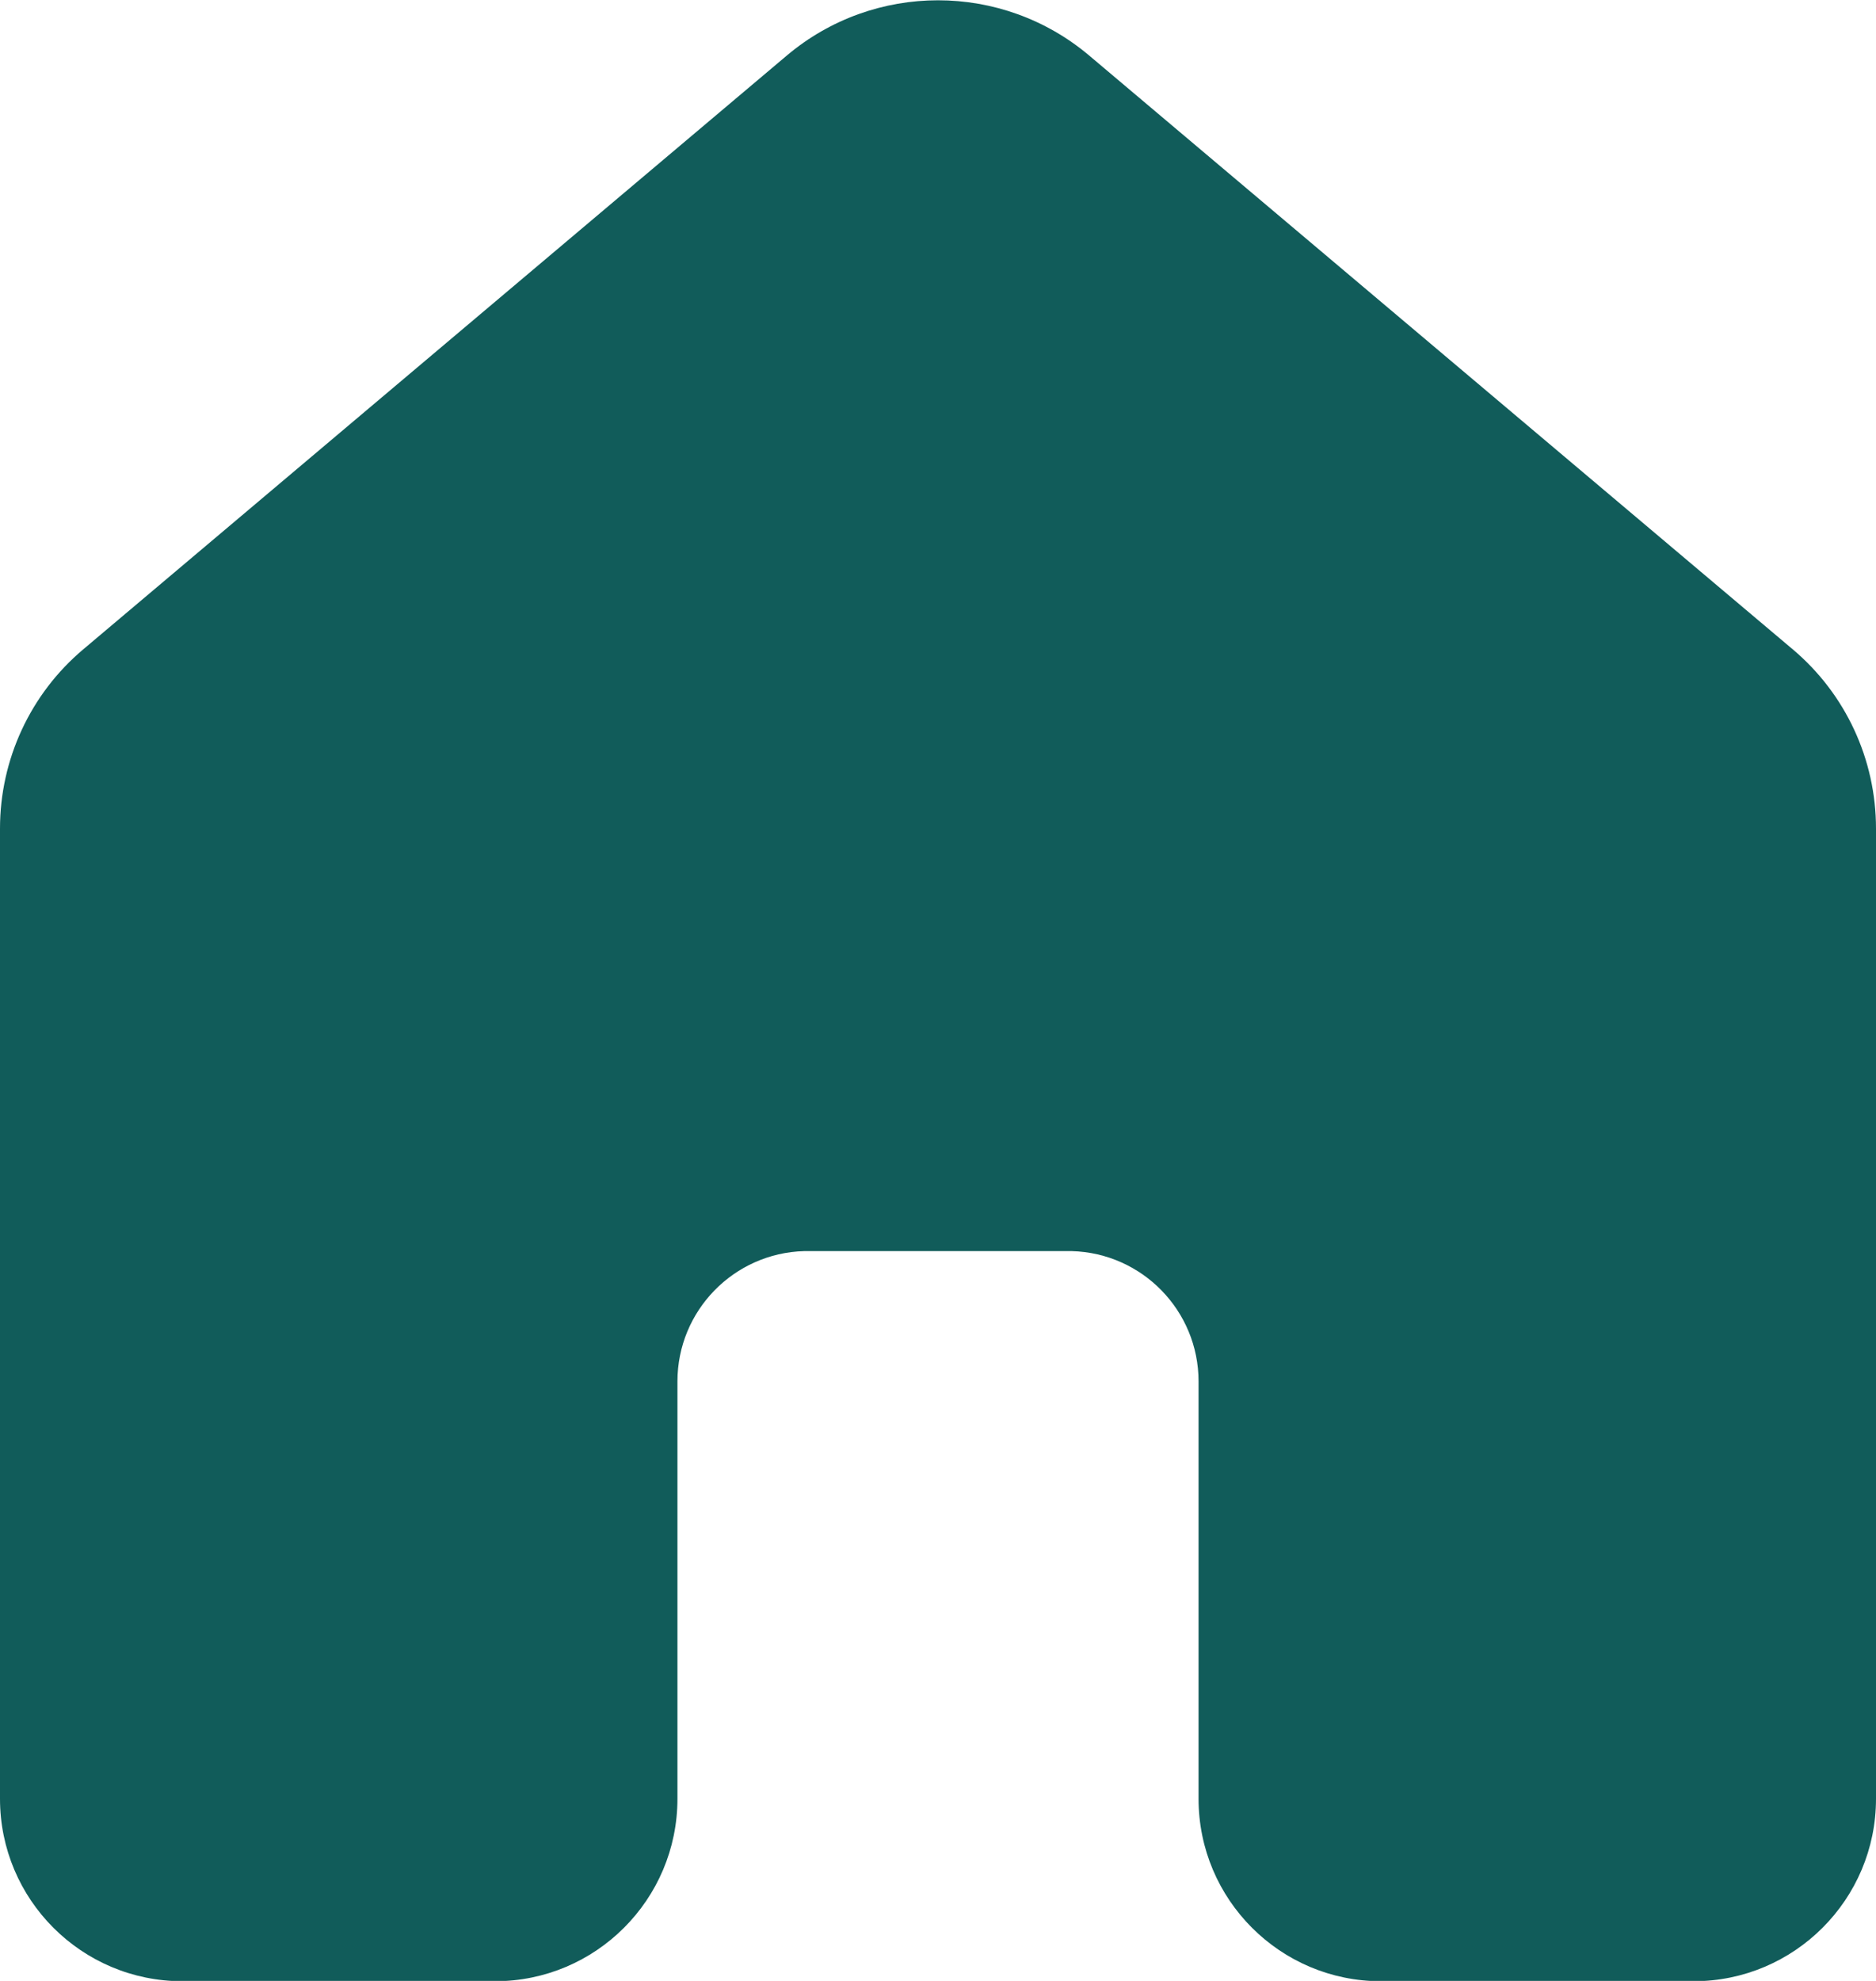 <svg width="18" height="19" viewBox="0 0 18 19" fill="none" xmlns="http://www.w3.org/2000/svg">
<path d="M10.451 0.533C9.613 -0.174 8.387 -0.174 7.549 0.533L0.799 6.228C0.292 6.655 0 7.284 0 7.947V17.253C0 18.219 0.783 19.003 1.75 19.003H4.75C5.716 19.003 6.5 18.219 6.5 17.253V13.25C6.5 12.571 7.042 12.018 7.717 12H10.283C10.958 12.018 11.5 12.571 11.5 13.25V17.253C11.5 18.219 12.284 19.003 13.25 19.003H16.25C17.216 19.003 18 18.219 18 17.253V7.947C18 7.284 17.708 6.655 17.201 6.228L10.451 0.533Z" fill="#115C5A"/>
</svg>

